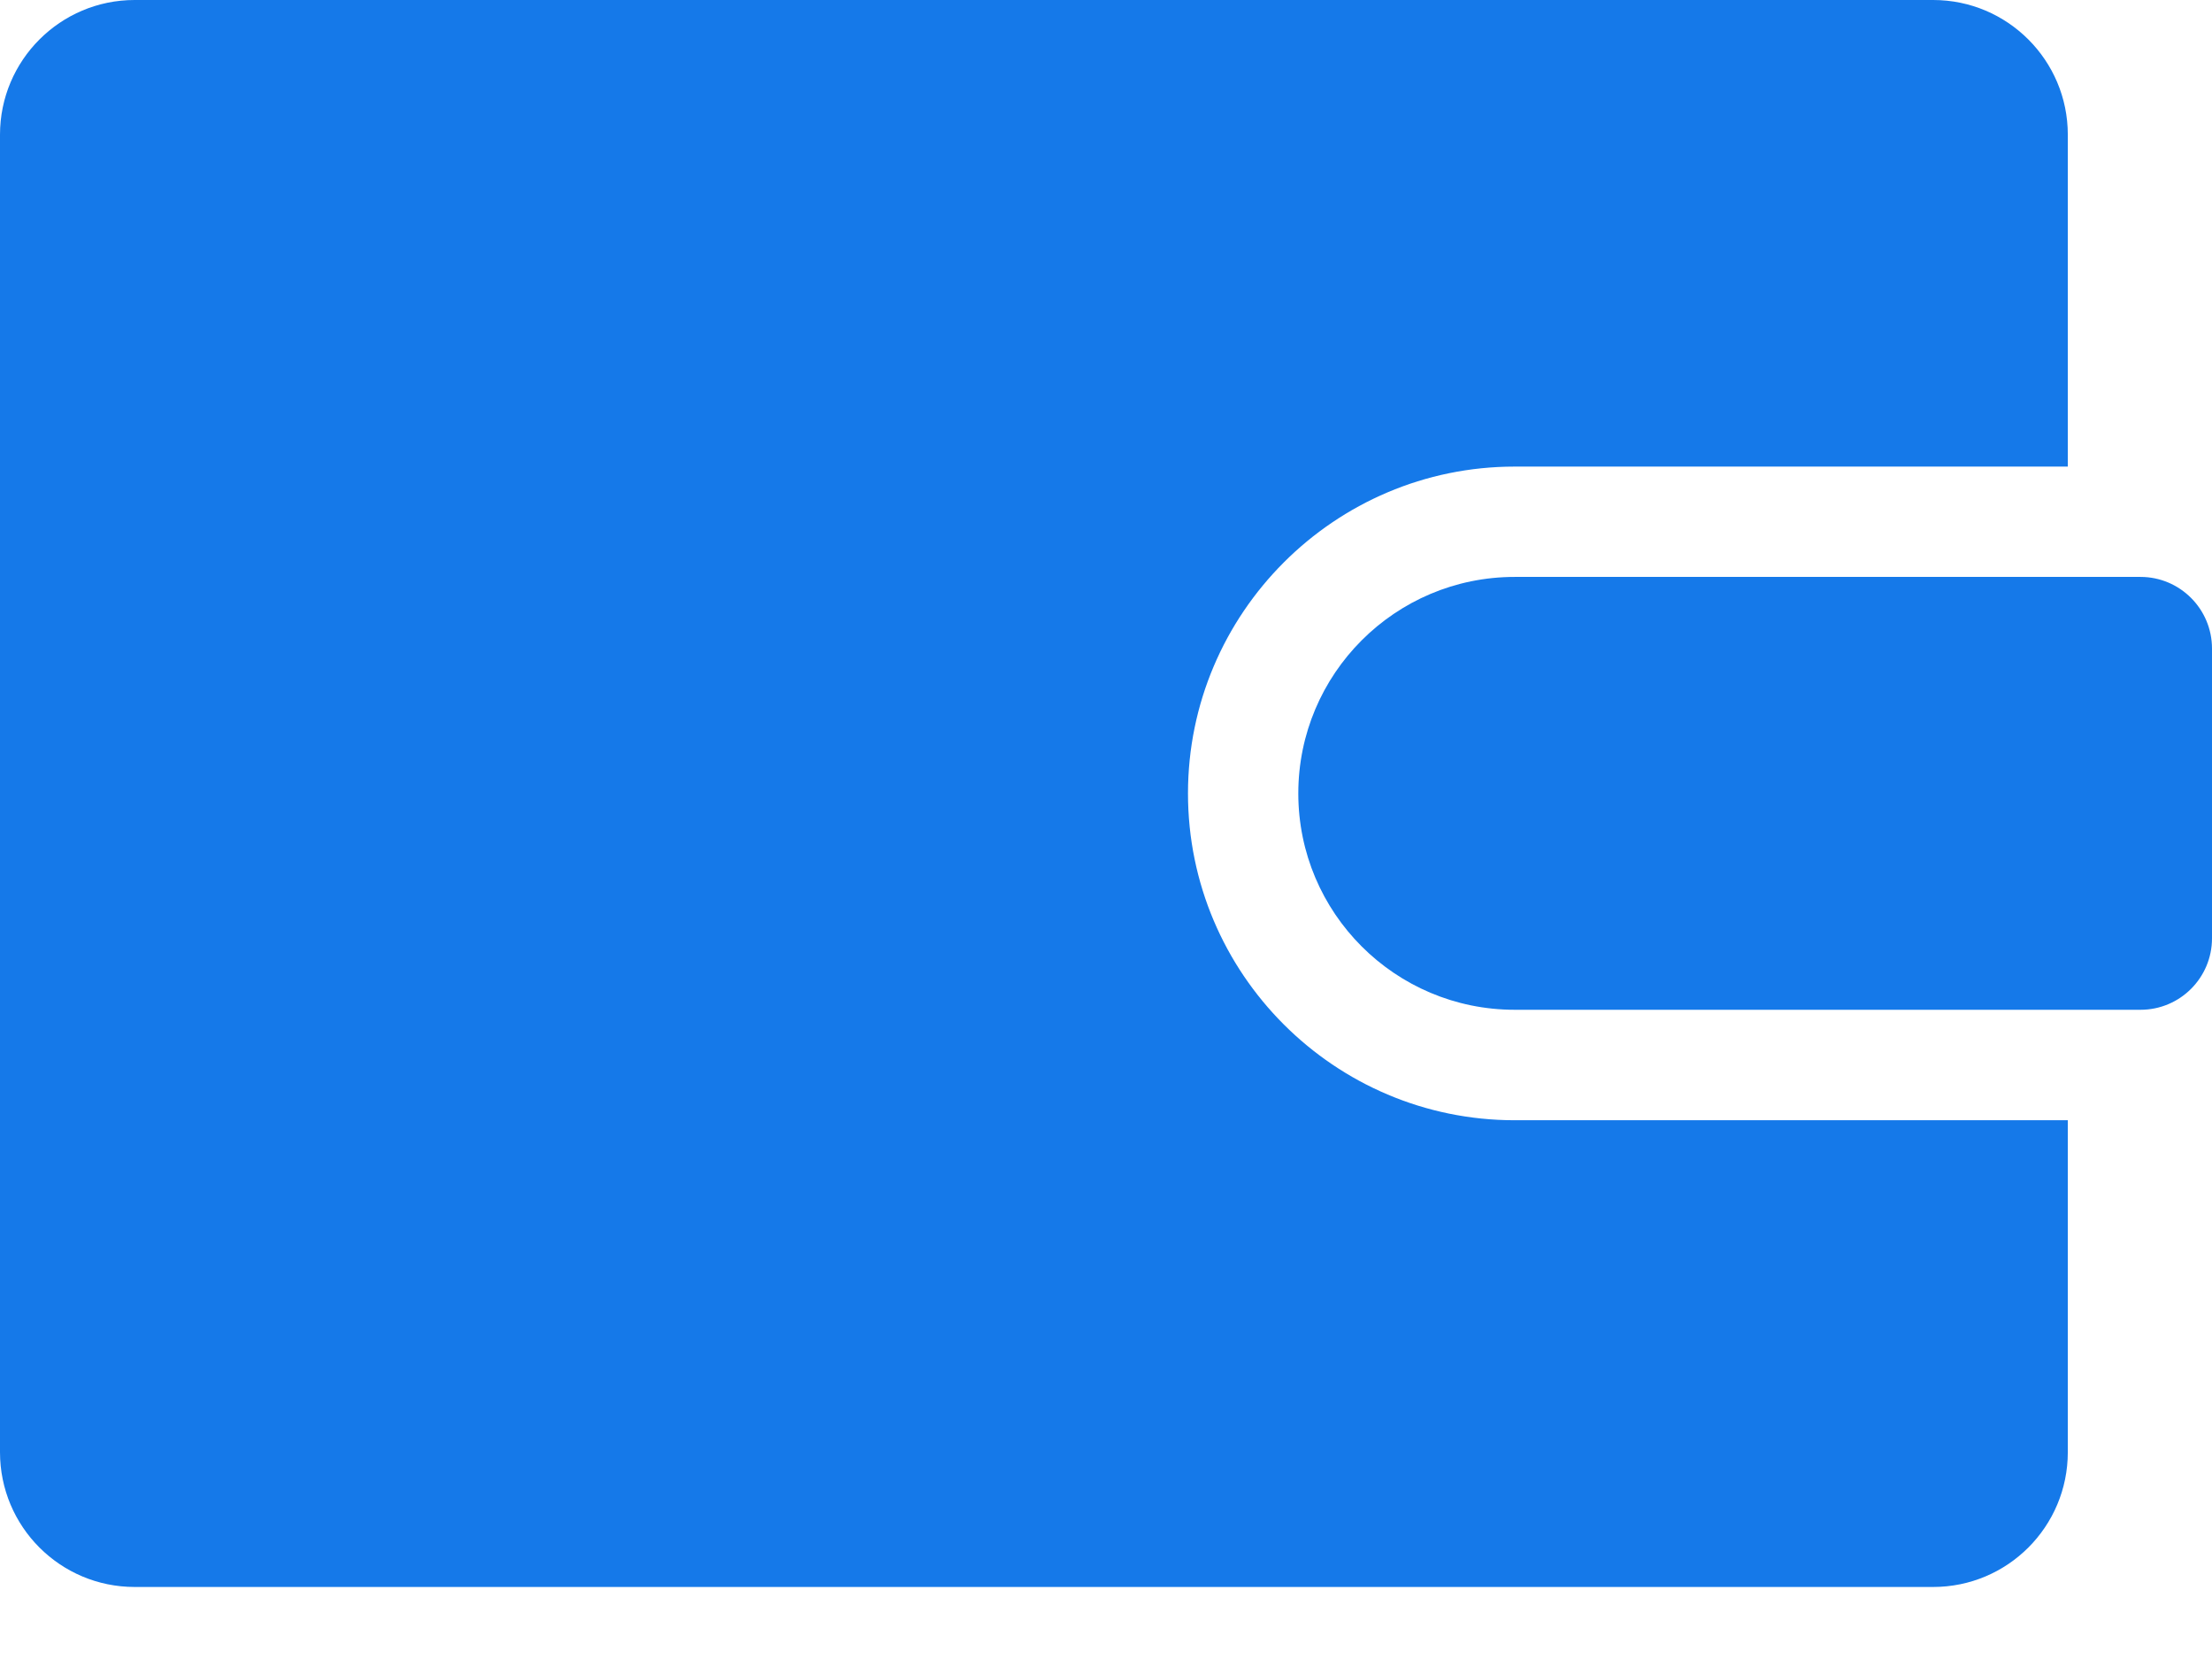 <svg width="16" height="12" viewBox="0 0 16 12" fill="none" xmlns="http://www.w3.org/2000/svg">
<path d="M8.593 5.739C8.593 4.436 9.653 3.375 10.956 3.375H14.957V0.974C14.957 0.437 14.521 1.85484e-09 13.983 1.85484e-09H0.974C0.436 -3.28657e-05 0 0.437 0 0.974V10.504C0 11.043 0.436 11.479 0.974 11.479H13.983C14.521 11.479 14.957 11.043 14.957 10.504V8.103H10.956C9.653 8.103 8.593 7.043 8.593 5.739Z" fill="#1579E9"/>
<path d="M15.483 4.173H10.956C10.092 4.173 9.391 4.874 9.391 5.739C9.391 6.604 10.092 7.304 10.956 7.304H15.483C15.769 7.304 16 7.072 16 6.787V4.691C16 4.405 15.768 4.173 15.483 4.173Z" fill="#1579E9"/>
</svg>
